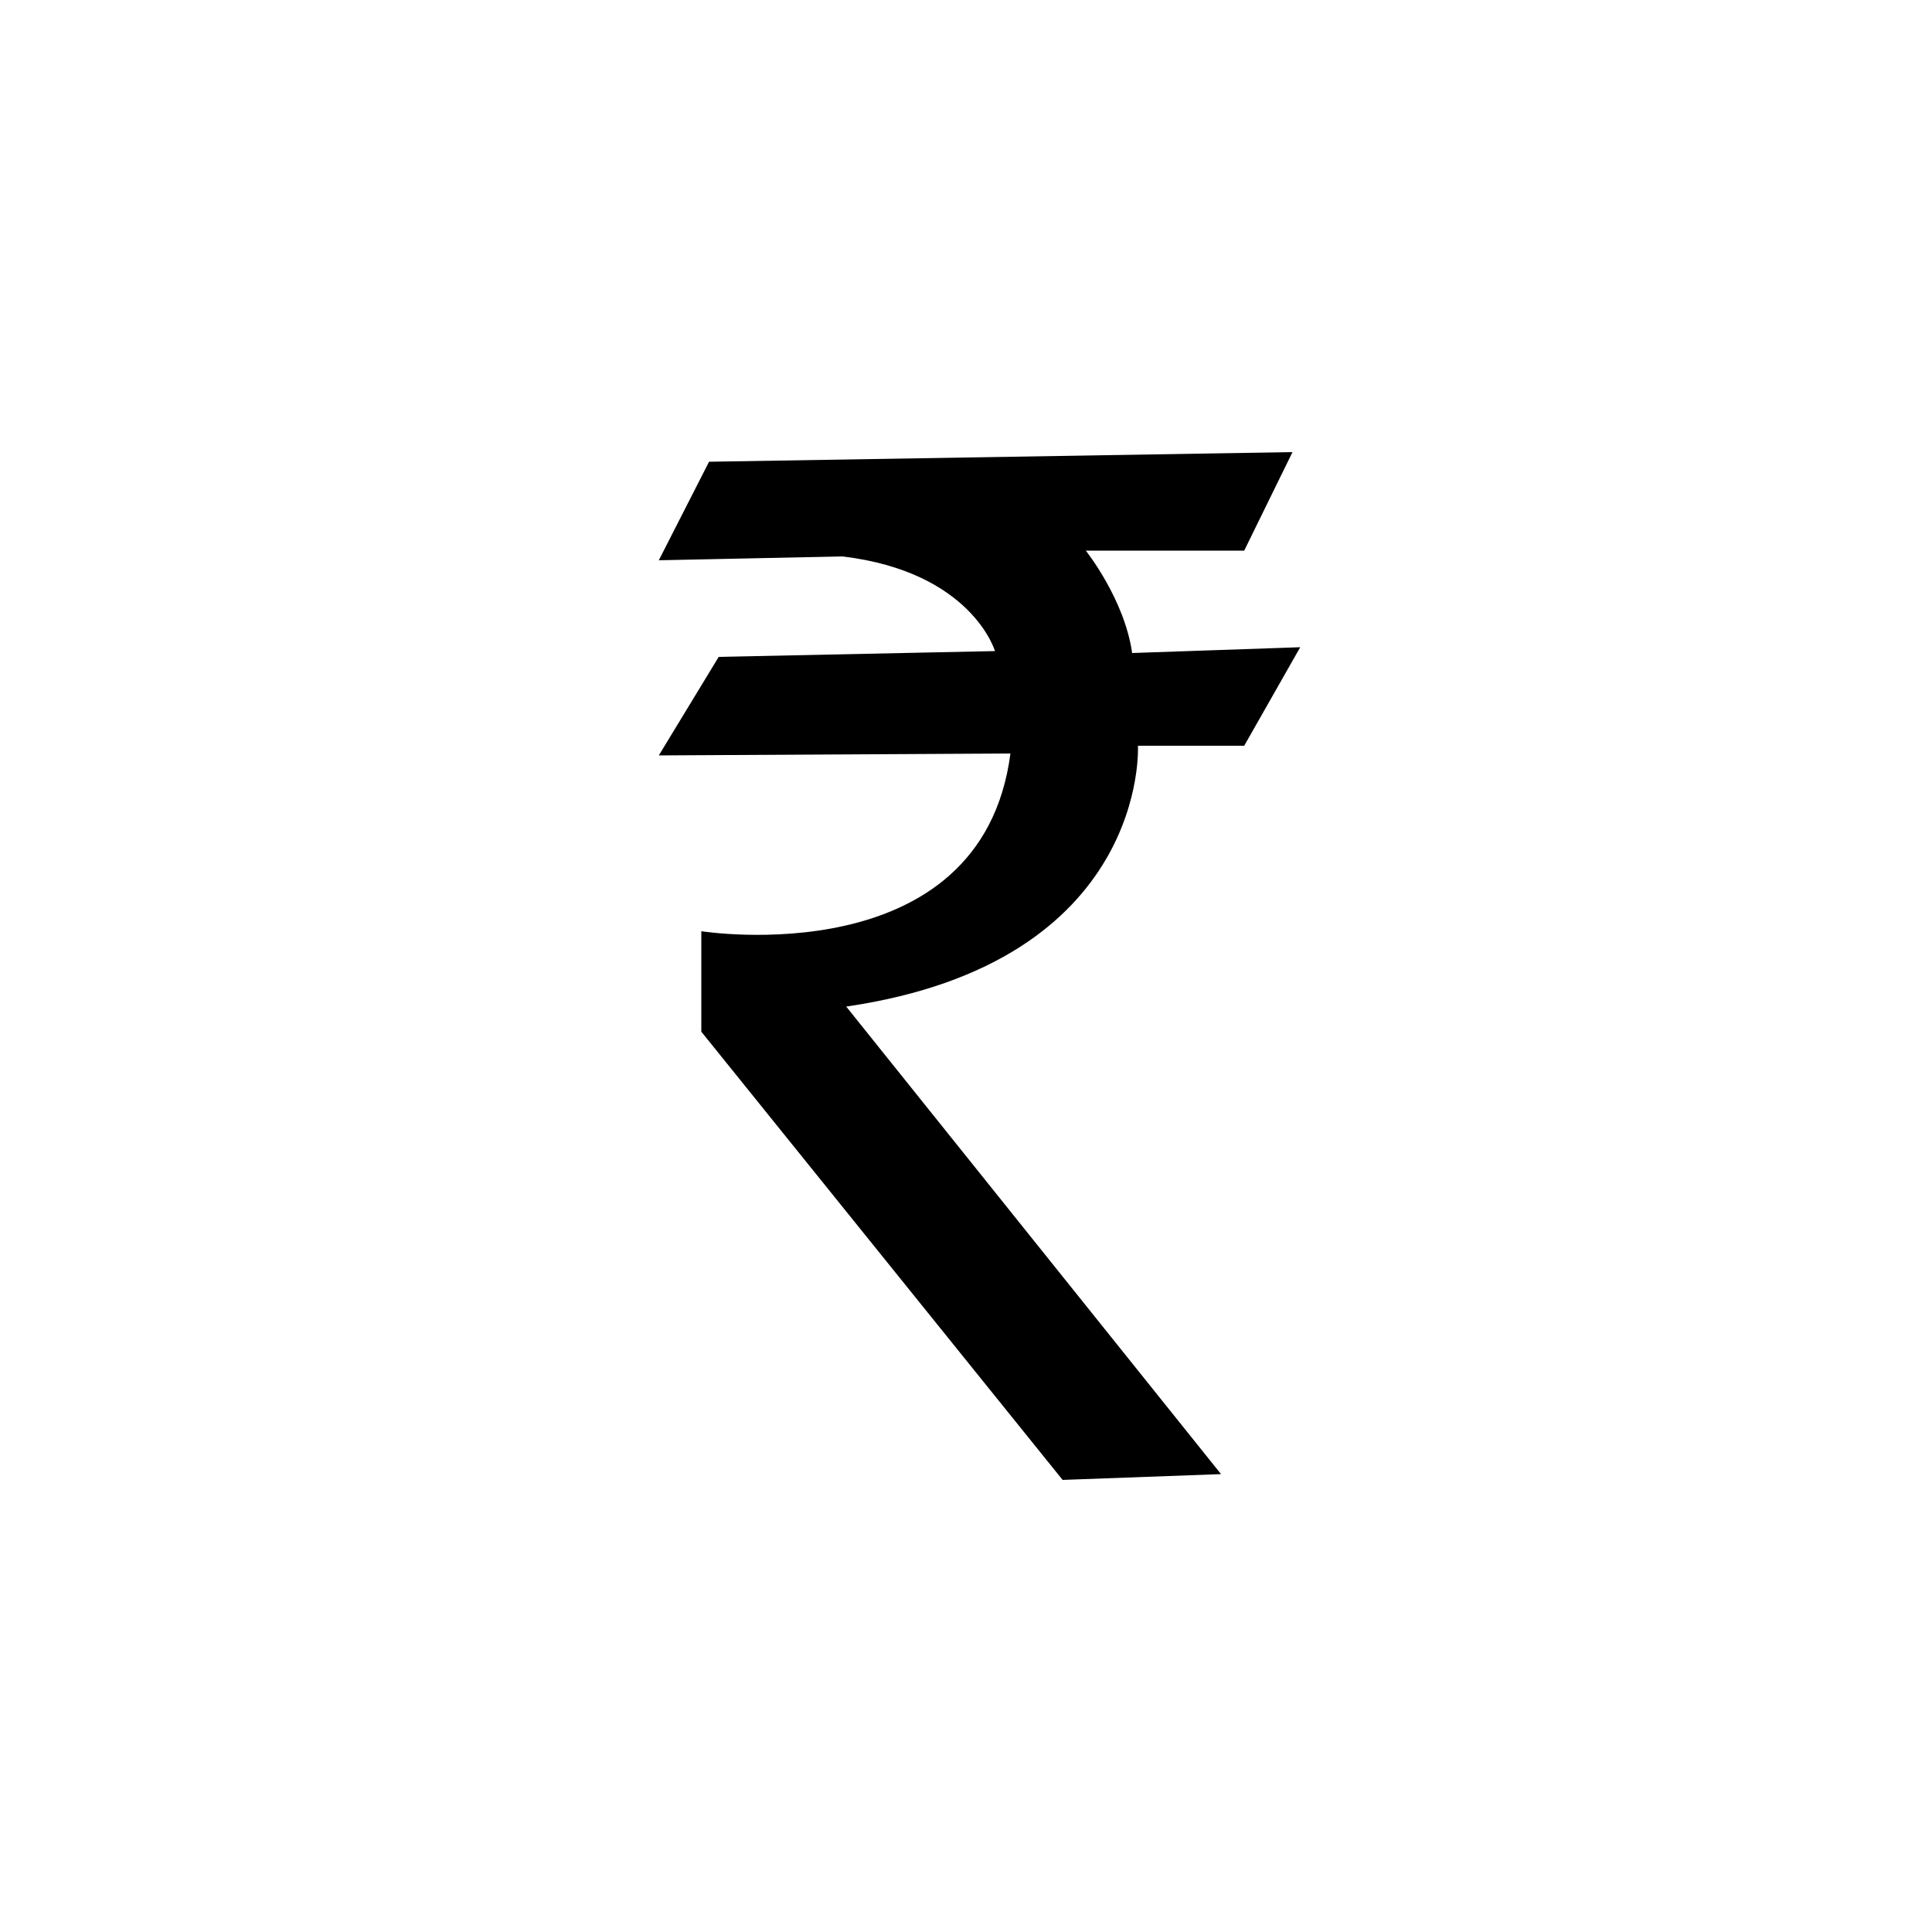 <svg height='100px' width='100px'  fill="#000000" xmlns="http://www.w3.org/2000/svg" xmlns:xlink="http://www.w3.org/1999/xlink" version="1.1" x="0px" y="0px" viewBox="0 0 100 100" enable-background="new 0 0 100 100" xml:space="preserve"><path fill="#000000" d="M64.4,38.6h-5.5c0,0,0.6,11.2-15.1,13.5l19.4,24.2L55,76.6L36.3,53.4v-5.2c0,0,14.5,2.3,16-9.2l-18.2,0.1  l3.1-5.1l14.3-0.3c0,0-1.2-4.1-7.9-4.9L34.1,29l2.6-5.1l30.2-0.5l-2.5,5.1h-8.2c0,0,2,2.5,2.4,5.3l8.7-0.3L64.4,38.6z"></path></svg>